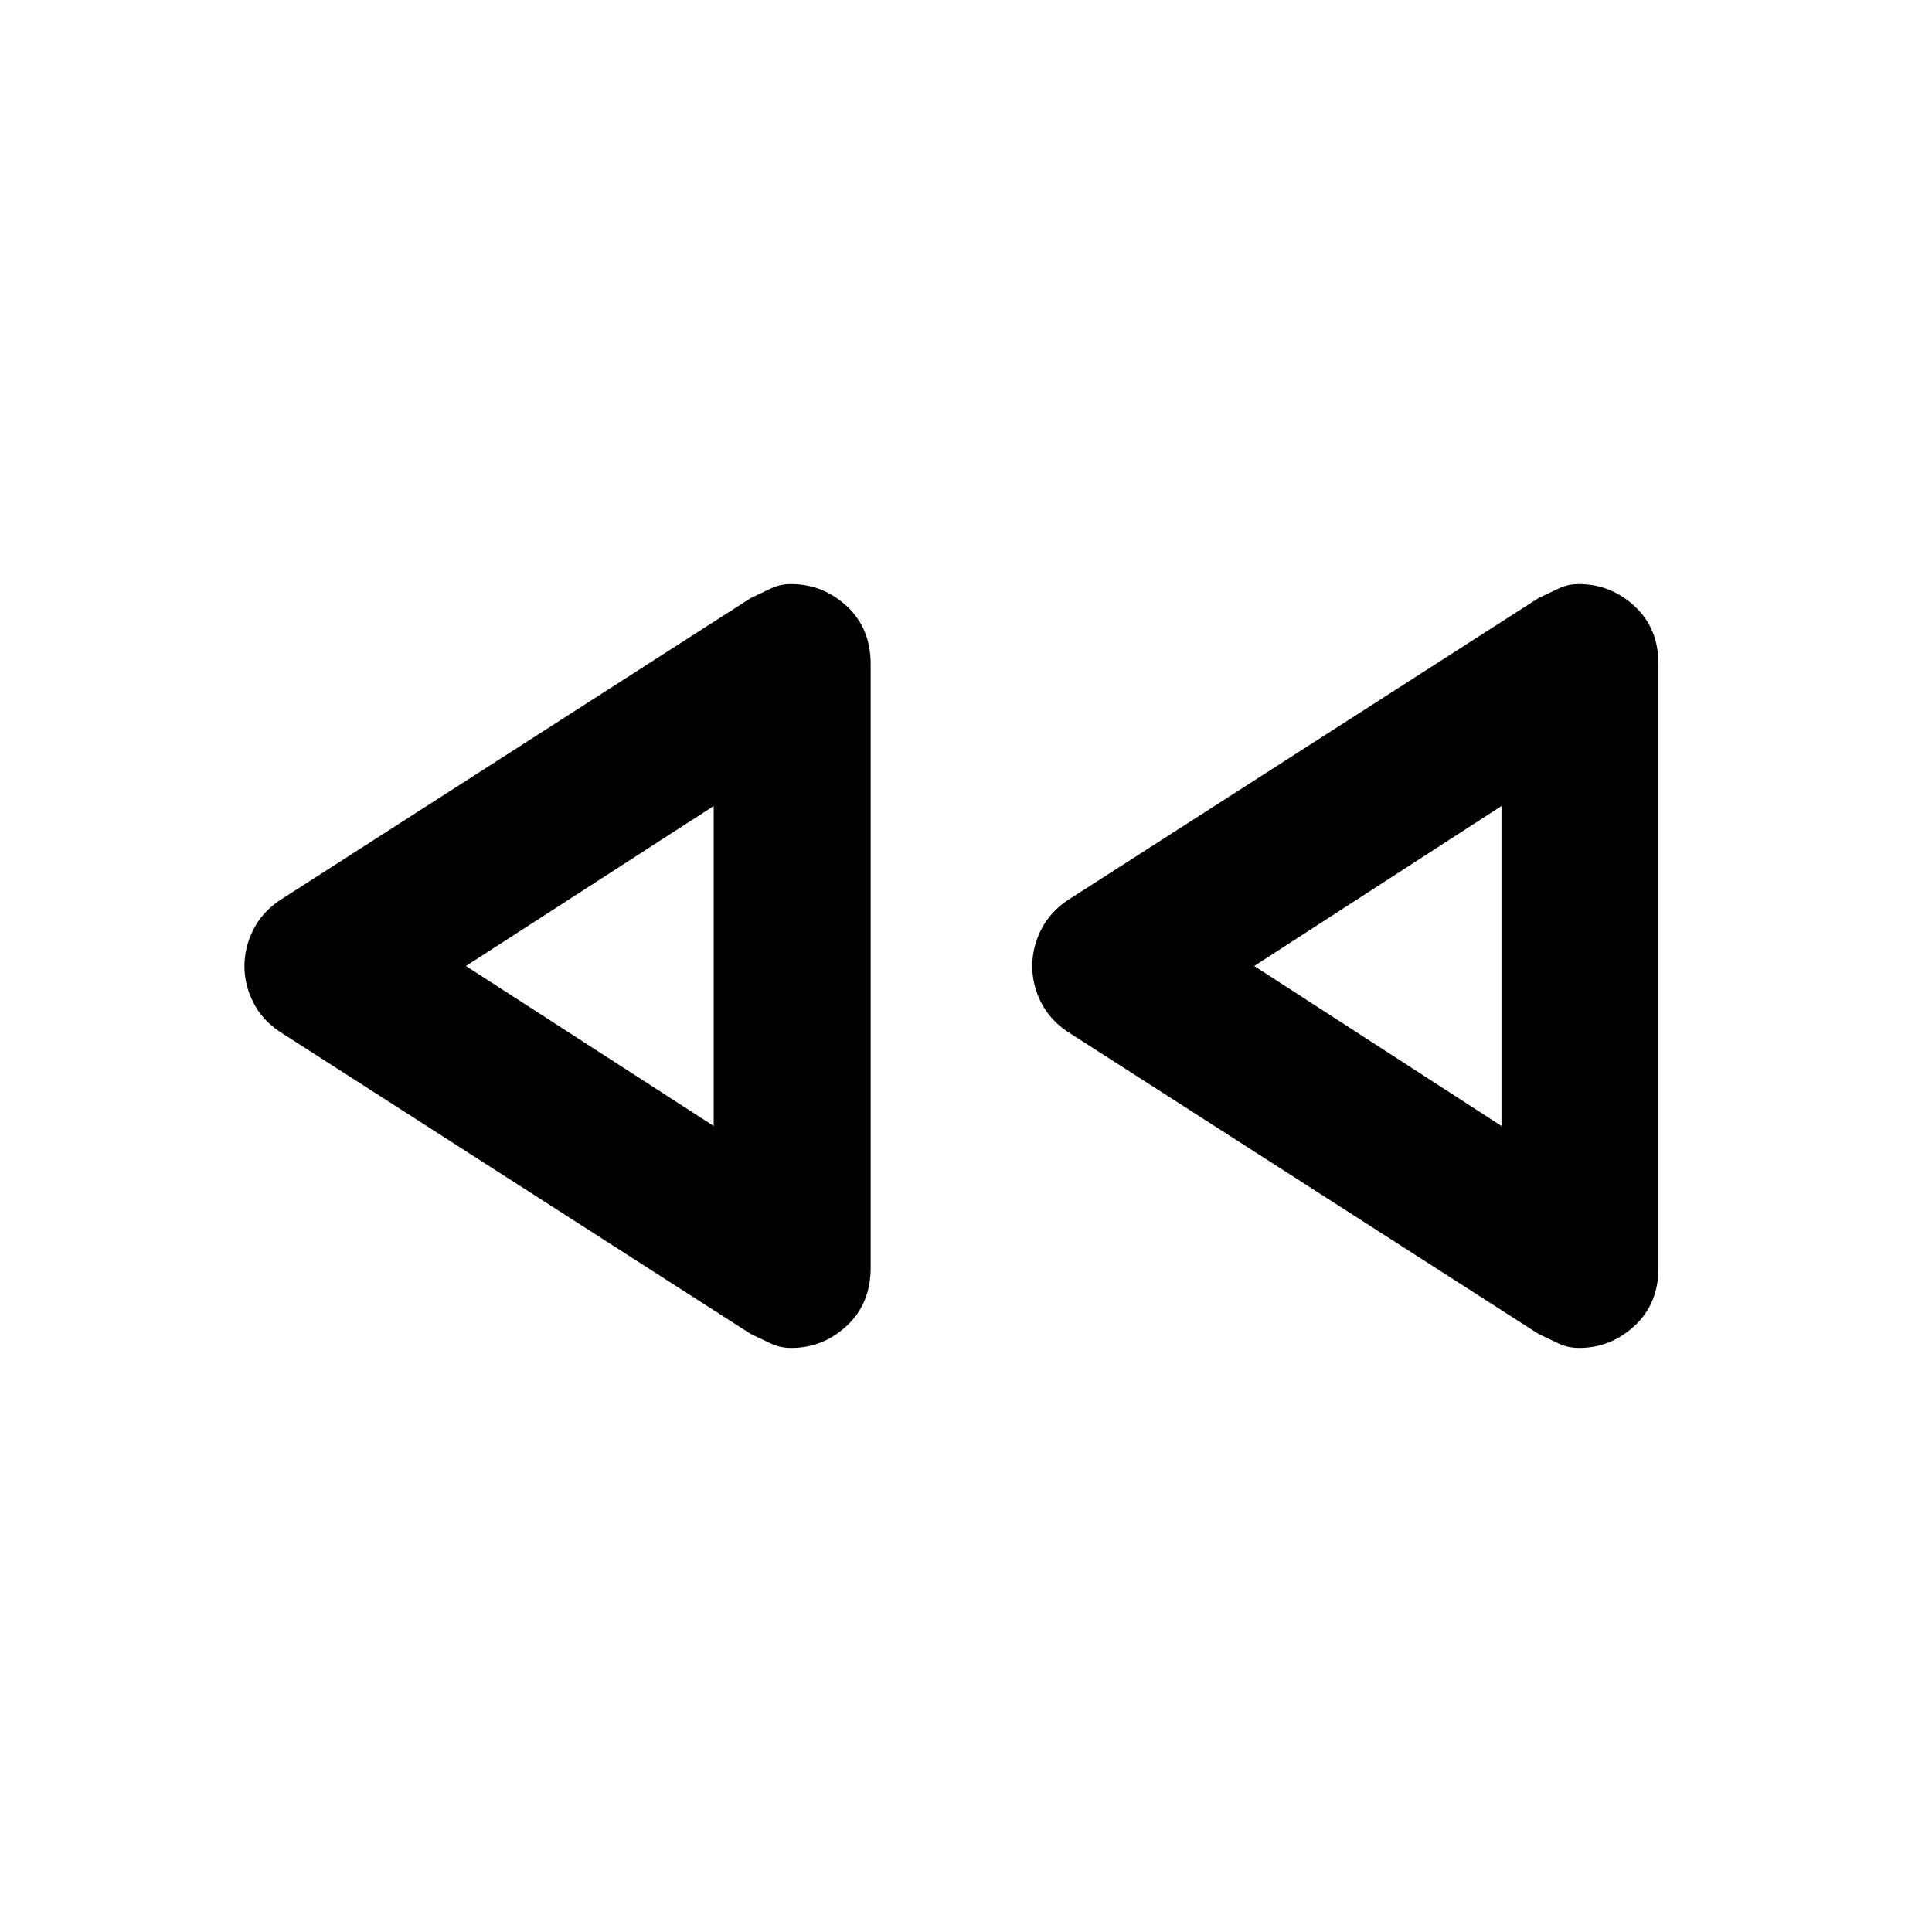 <svg xmlns="http://www.w3.org/2000/svg" height="20" viewBox="0 -960 960 960" width="20"><path d="M764.48-297.17 530.3-447.46q-8.69-5.89-13.04-14.55-4.35-8.65-4.35-17.92 0-9.27 4.35-17.97 4.35-8.71 13.04-14.64l234.18-150.29q5.72-2.74 10.18-4.84 4.47-2.11 9.74-2.11 15.97 0 27.83 10.98 11.86 10.98 11.86 28.81v299.94q0 17.82-11.86 28.83-11.86 11-27.59 11-5.51 0-9.98-2.11-4.46-2.1-10.18-4.84Zm-391.46 0L138.85-447.46q-8.7-5.89-13.05-14.55-4.34-8.65-4.34-17.92 0-9.27 4.34-17.97 4.35-8.71 13.05-14.64l234.17-150.29q5.72-2.74 10.19-4.84 4.46-2.11 9.74-2.11 15.97 0 27.82 10.98 11.86 10.98 11.86 28.81v299.94q0 17.82-11.86 28.83-11.85 11-27.58 11-5.52 0-9.98-2.11-4.47-2.1-10.19-4.84ZM354.63-480Zm391.46 0Zm-391.46 79.5v-159L231.52-480l123.11 79.5Zm391.46 0v-159L623.22-480l122.87 79.5Z"/></svg>